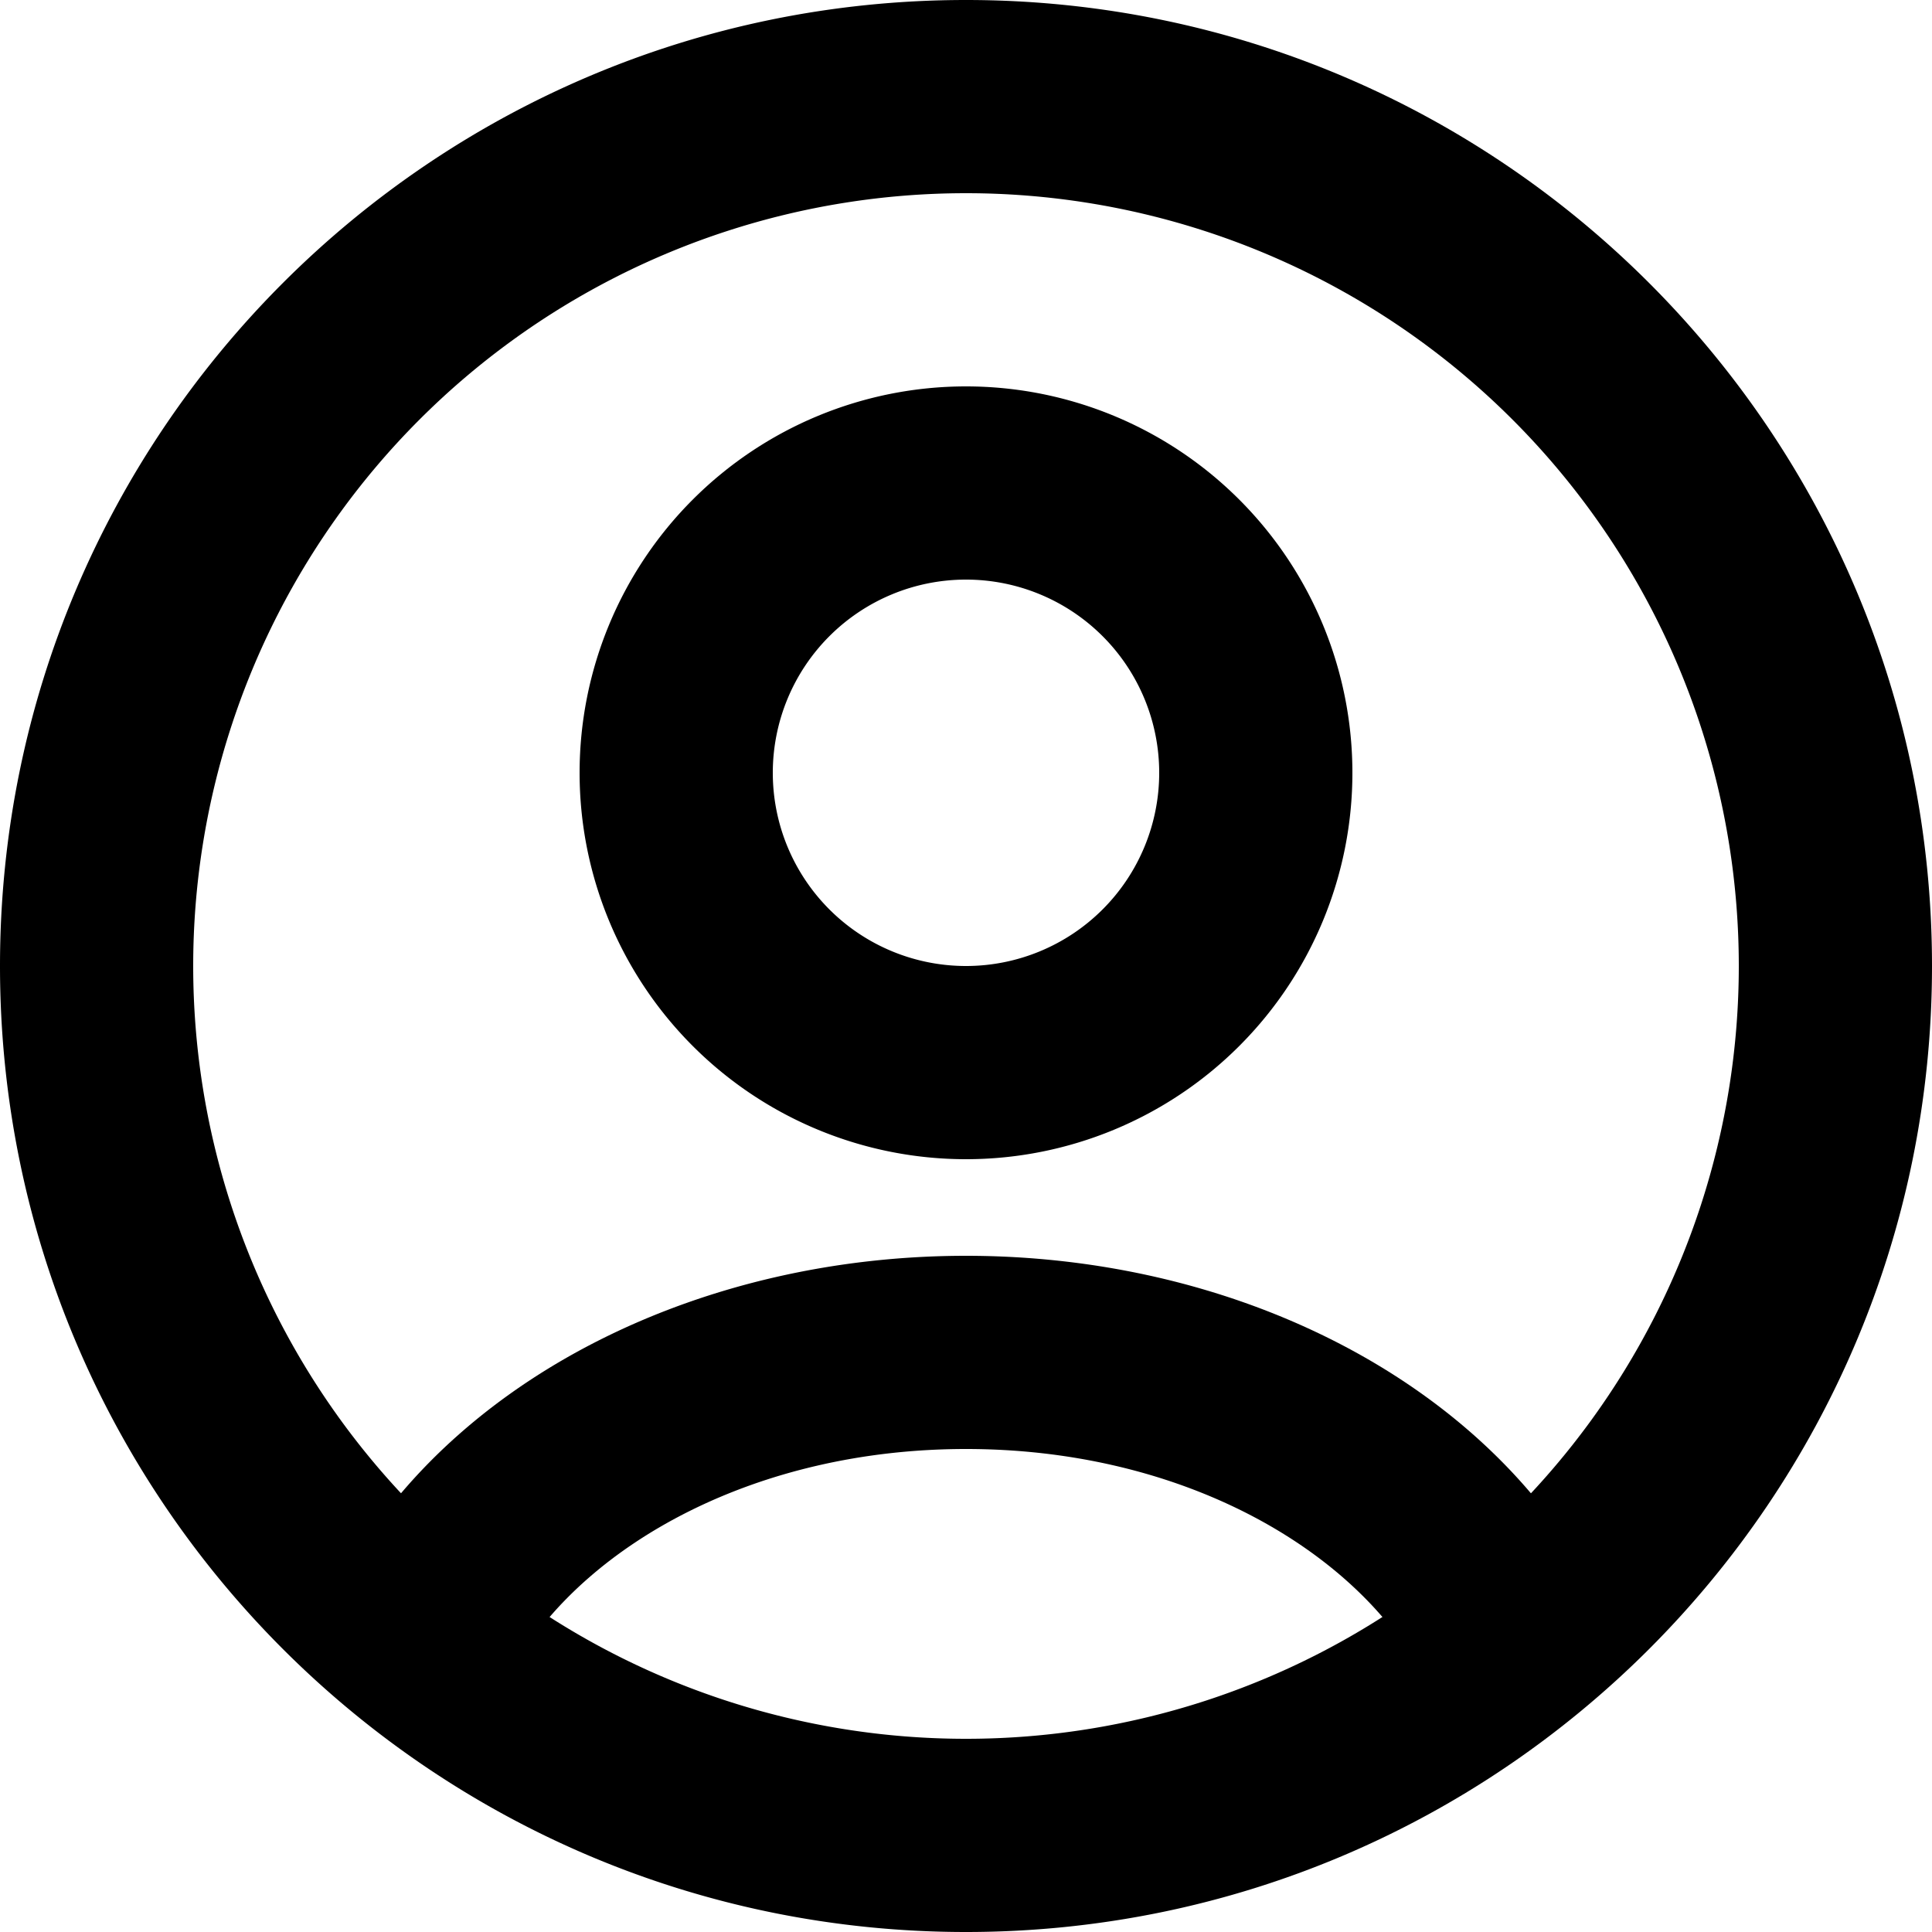 <svg viewBox="0 0 20 20" xmlns="http://www.w3.org/2000/svg">
  <path
    fill-rule="evenodd"
    clip-rule="evenodd"
    d="M10 18a8 8 0 1 0 0-16 8 8 0 0 0 0 16Zm0 2c5.523 0 10-4.477 10-10S15.523 0 10 0 0 4.477 0 10s4.477 10 10 10Z"
  />
  <path
    fill-rule="evenodd"
    clip-rule="evenodd"
    d="M10 10a2 2 0 1 0 0-4 2 2 0 0 0 0 4Zm0 2a4 4 0 1 0 0-8 4 4 0 0 0 0 8Zm0 3c-2.174 0-3.908.98-4.644 2.197L3.645 16.16C4.822 14.215 7.294 13 10 13c2.707 0 5.178 1.216 6.355 3.161l-1.71 1.036C13.908 15.98 12.174 15 10 15Z"
  />
</svg>
